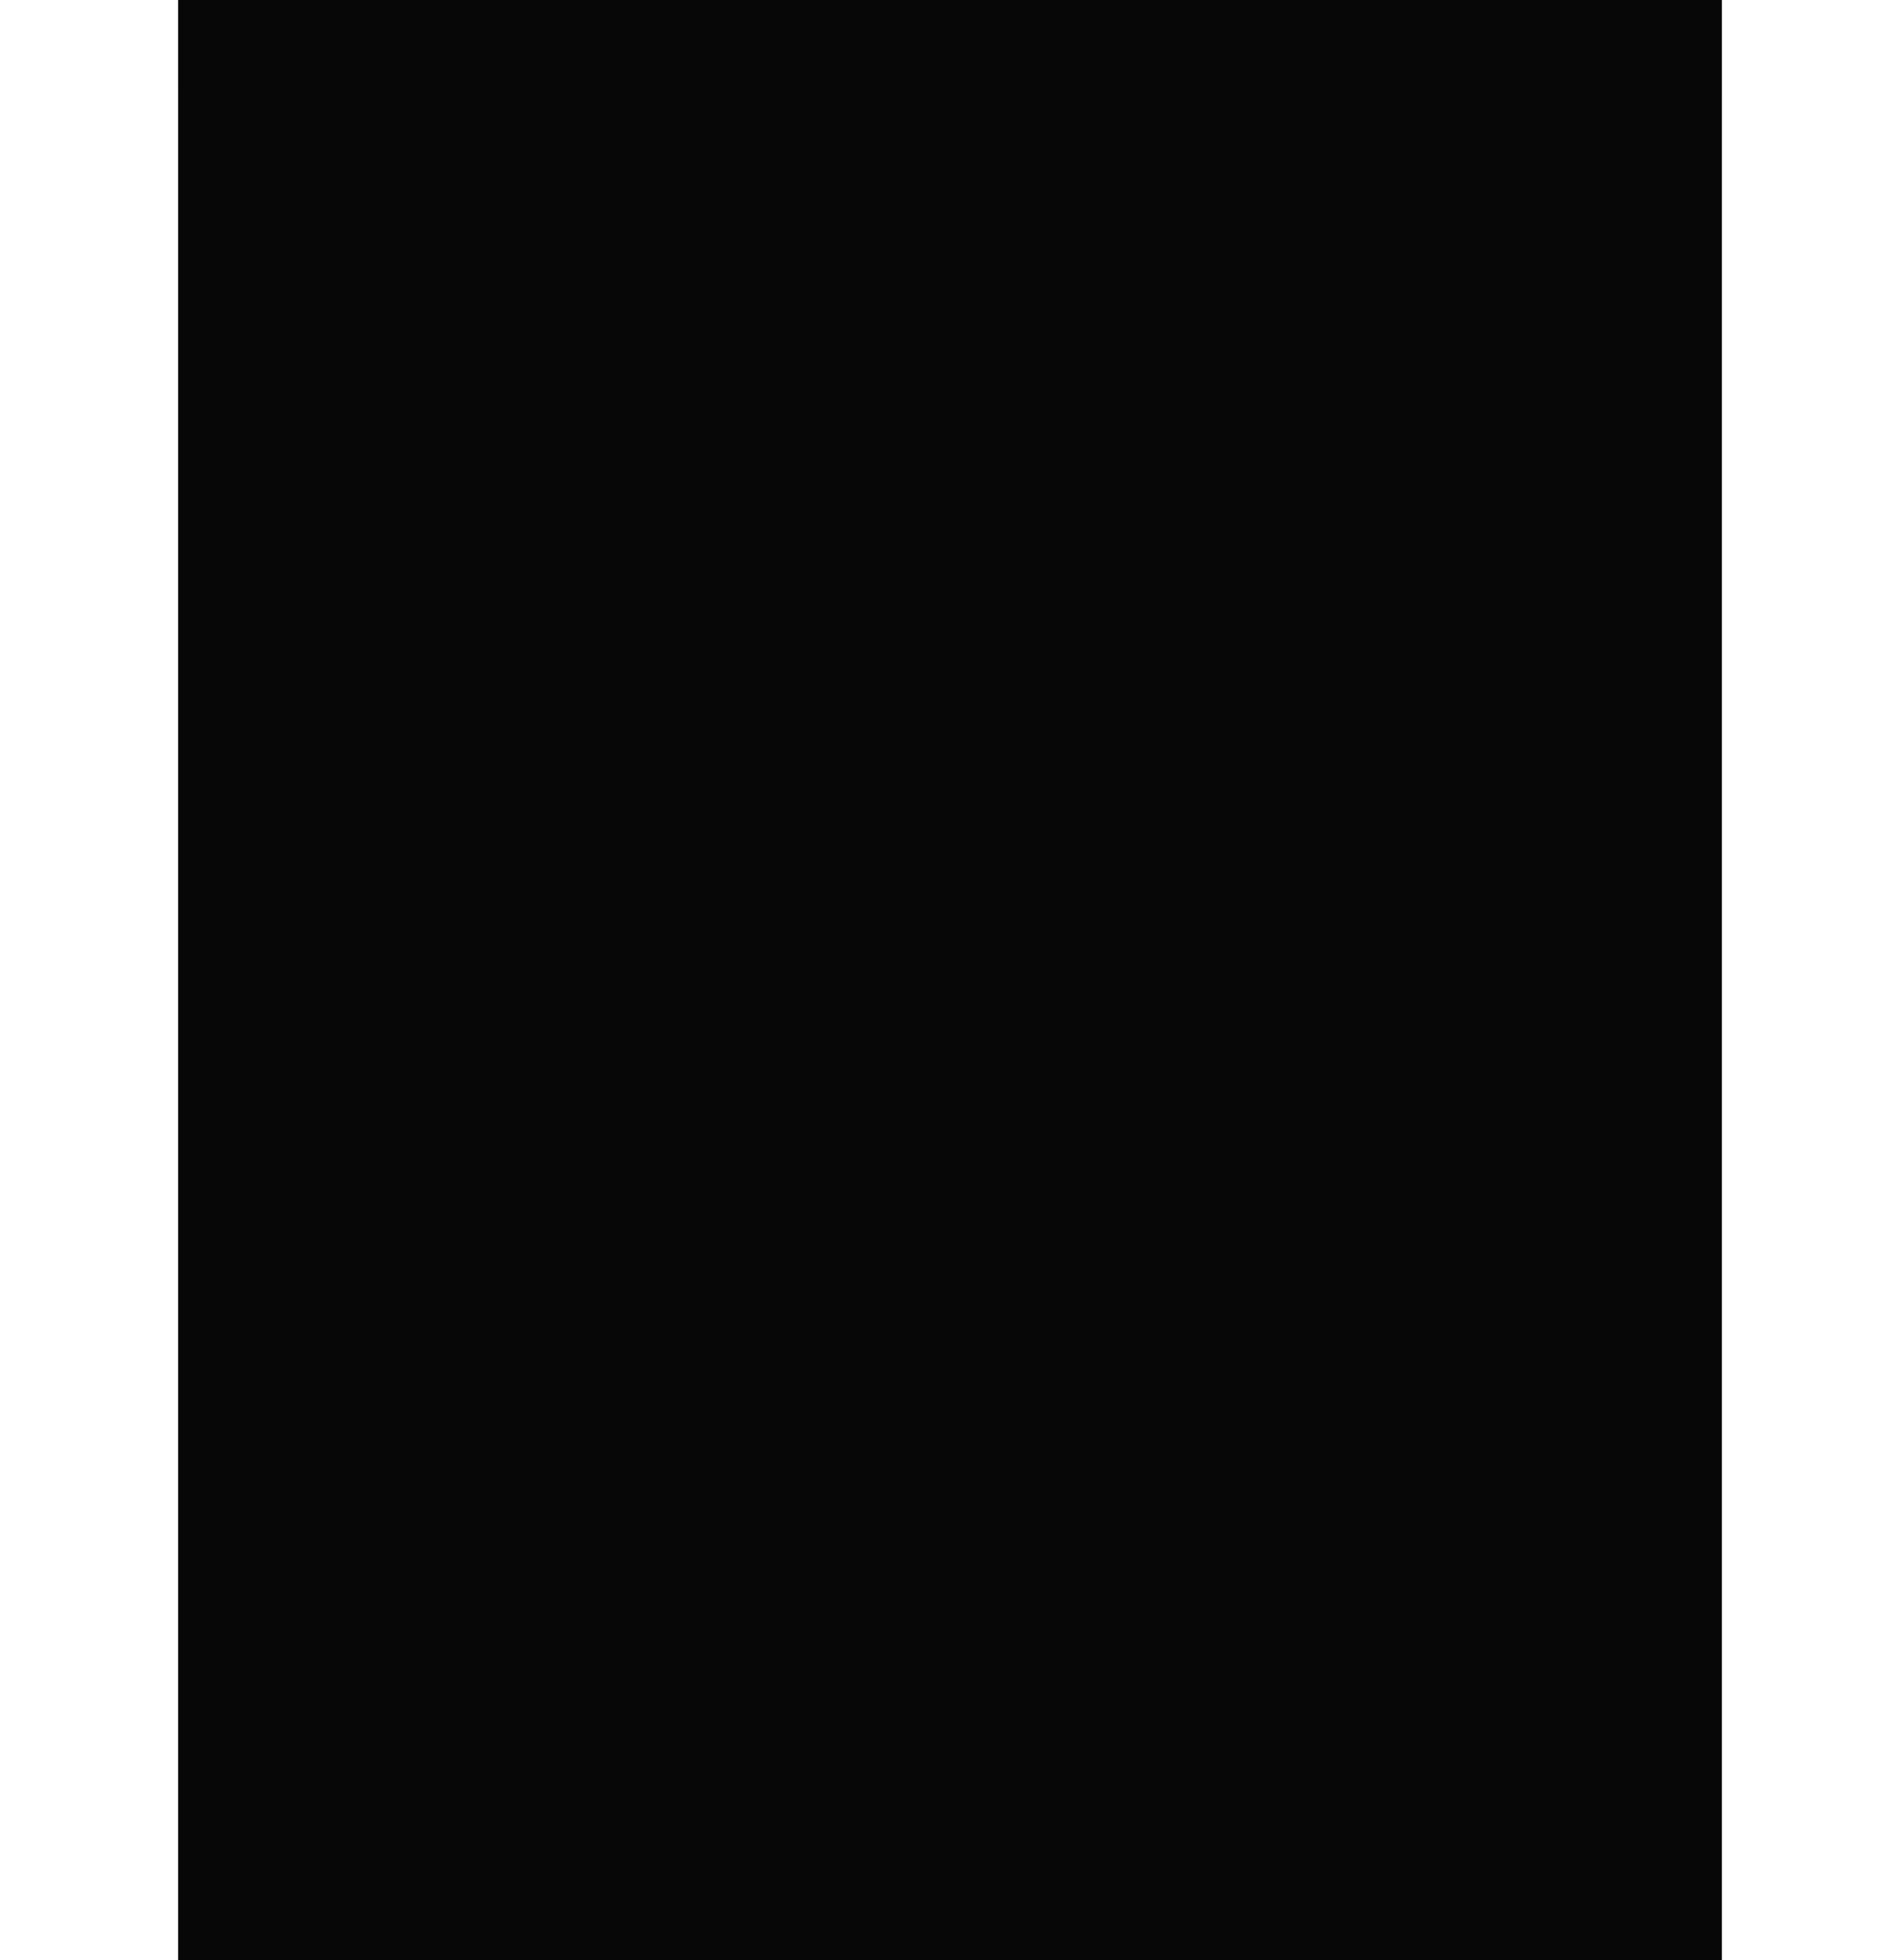 <?xml version="1.0" encoding="UTF-8" standalone="no"?>
<!-- Created with Inkscape (http://www.inkscape.org/) -->

<svg
   xmlns:dc="http://purl.org/dc/elements/1.1/"
   xmlns:cc="http://creativecommons.org/ns#"
   xmlns:rdf="http://www.w3.org/1999/02/22-rdf-syntax-ns#"
   xmlns:svg="http://www.w3.org/2000/svg"
   xmlns="http://www.w3.org/2000/svg"
   xmlns:xlink="http://www.w3.org/1999/xlink"
   xmlns:sodipodi="http://sodipodi.sourceforge.net/DTD/sodipodi-0.dtd"
   xmlns:inkscape="http://www.inkscape.org/namespaces/inkscape"
   width="32"
   height="33"
   id="svg3783"
   version="1.1"
   inkscape:version="0.92.2 (5c3e80d, 2017-08-06)"
   sodipodi:docname="submenu.svg"
   inkscape:export-filename="/home/steffen/.local/share/themes/Vertex_Shell/gnome-shell/menu.png"
   inkscape:export-xdpi="90"
   inkscape:export-ydpi="90">
  <defs
     id="defs3785">
    <linearGradient
       gradientTransform="translate(1.8276563e-5,1.373291e-6)"
       inkscape:collect="always"
       xlink:href="#linearGradient831"
       id="linearGradient833"
       x1="1070.31"
       y1="-40.935"
       x2="1070.31"
       y2="-38.935"
       gradientUnits="userSpaceOnUse" />
    <linearGradient
       inkscape:collect="always"
       id="linearGradient831">
      <stop
         style="stop-color:#000000;stop-opacity:0.03"
         offset="0"
         id="stop827" />
      <stop
         style="stop-color:#243035;stop-opacity:0;"
         offset="1"
         id="stop829" />
    </linearGradient>
  </defs>
  <sodipodi:namedview
     id="base"
     pagecolor="#e5e5e5"
     bordercolor="#666666"
     borderopacity="1.0"
     inkscape:pageopacity="0"
     inkscape:pageshadow="2"
     inkscape:zoom="11.313709"
     inkscape:cx="0.56818586"
     inkscape:cy="16.438408"
     inkscape:document-units="px"
     inkscape:current-layer="g3027"
     showgrid="true"
     inkscape:showpageshadow="false"
     inkscape:window-width="1280"
     inkscape:window-height="718"
     inkscape:window-x="287"
     inkscape:window-y="171"
     inkscape:window-maximized="0"
     inkscape:snap-global="true"
     inkscape:snap-bbox="true"
     showguides="false"
     inkscape:guide-bbox="true"
     fit-margin-top="0"
     fit-margin-left="0"
     fit-margin-right="0"
     fit-margin-bottom="0"
     inkscape:bbox-paths="true"
     inkscape:bbox-nodes="true"
     inkscape:snap-bbox-edge-midpoints="true">
    <inkscape:grid
       type="xygrid"
       id="grid4301"
       empspacing="8"
       visible="true"
       enabled="true"
       snapvisiblegridlinesonly="true"
       originx="0"
       originy="0" />
    <sodipodi:guide
       orientation="0,1"
       position="14.052,22.065"
       id="guide3831"
       inkscape:locked="false" />
    <sodipodi:guide
       orientation="0,1"
       position="14.052,-3.935"
       id="guide3835"
       inkscape:locked="false" />
  </sodipodi:namedview>
  <g
     inkscape:label="Calque 1"
     inkscape:groupmode="layer"
     id="layer1"
     transform="translate(-5.948,-1010.427)">
    <g
       id="g3027"
       transform="matrix(0,-1,1,0,-1048.362,1052.362)">
      <g
         id="g846">
        <g
           id="g4142">
          <rect
             style="opacity:1;fill:#070707;fill-opacity:1;stroke:#000000;stroke-width:0;stroke-linejoin:round;stroke-miterlimit:4;stroke-dasharray:none;stroke-dashoffset:0;stroke-opacity:1"
             id="rect3092"
             width="26"
             height="33"
             x="1057.31"
             y="-41.935"
             transform="matrix(0,1,-1,0,0,0)" />
          <rect
             style="opacity:1;fill:#000000;fill-opacity:0.02;stroke:#000000;stroke-width:0;stroke-linejoin:round;stroke-miterlimit:4;stroke-dasharray:none;stroke-dashoffset:0;stroke-opacity:1"
             id="rect3092-2"
             width="1"
             height="32"
             x="1057.31"
             y="-40.935"
             transform="rotate(90)" />
          <rect
             style="opacity:1;fill:#000000;fill-opacity:0.02;stroke:#000000;stroke-width:0;stroke-linejoin:round;stroke-miterlimit:4;stroke-dasharray:none;stroke-dashoffset:0;stroke-opacity:1"
             id="rect3092-2-6"
             width="1"
             height="32"
             x="1082.31"
             y="-40.935"
             transform="rotate(90)" />
          <rect
             style="opacity:0;fill:#ffffff;fill-opacity:0;fill-rule:nonzero;stroke:none;stroke-width:0.247;stroke-linecap:butt;stroke-linejoin:miter;stroke-miterlimit:4;stroke-dasharray:none;stroke-dashoffset:478.437;stroke-opacity:1"
             id="rect4140"
             width="32"
             height="33"
             x="1054.31"
             y="-41.935"
             transform="matrix(0,1,-1,0,0,0)" />
        </g>
        <rect
           transform="rotate(90)"
           y="-41.935"
           x="1057.31"
           height="1"
           width="26"
           id="rect821"
           style="opacity:1;fill:#000000;fill-opacity:0.06;fill-rule:evenodd;stroke:none;stroke-width:1.041;stroke-opacity:0.13" />
        <rect
           transform="rotate(90)"
           style="opacity:1;fill:url(#linearGradient833);fill-opacity:1;fill-rule:evenodd;stroke:none;stroke-opacity:0.13"
           id="rect825"
           width="26"
           height="2"
           x="1057.31"
           y="-40.935" />
      </g>
    </g>
  </g>
</svg>
